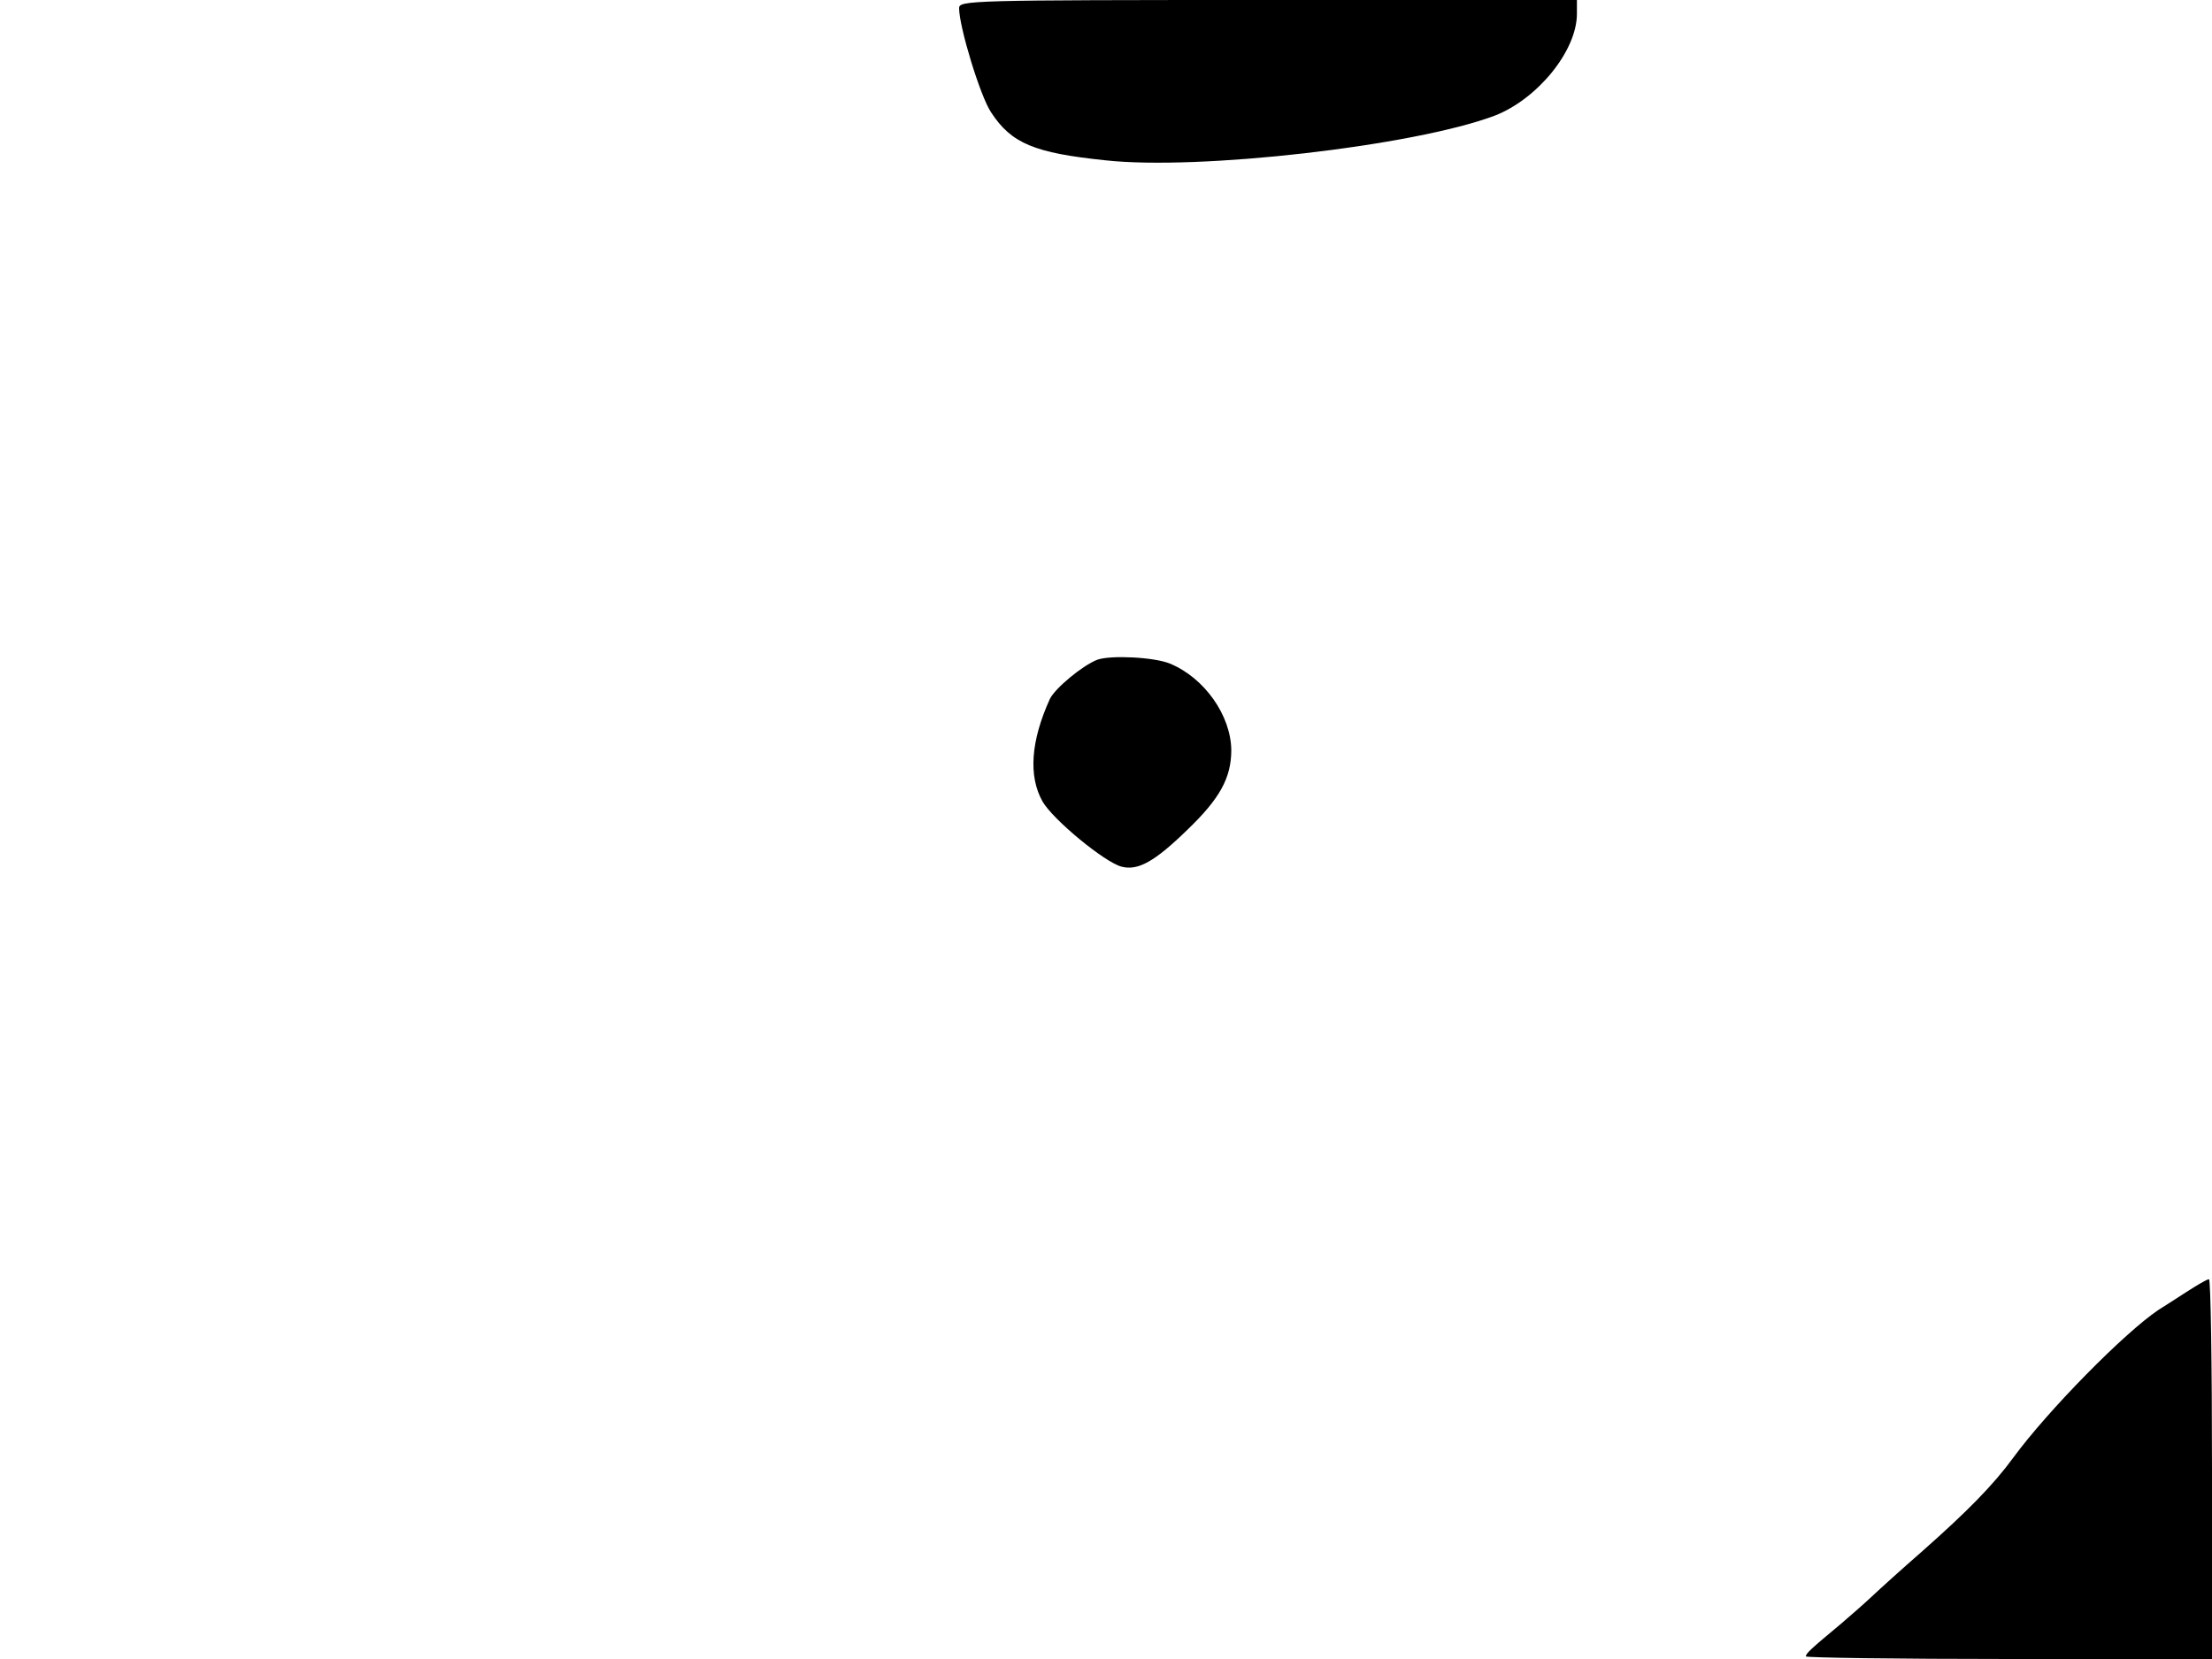 <svg xmlns="http://www.w3.org/2000/svg" width="682.667" height="512" version="1.0" viewBox="0 0 512 384"><path d="M222 1.9c0 4.3 4.9 20.4 7.4 24.1 4.7 7.2 10 9.4 26.4 11.1 21.7 2.4 71.4-3.3 90.1-10.3 9.9-3.8 19.1-15 19.1-23.6V0h-71.5C224.1 0 222 .1 222 1.9m32 150.8c-3.4 1.3-9.8 6.6-11 9.1-4.4 9.7-5 17.8-1.7 23.7 2.4 4.2 14.4 14.1 18.3 15.1 3.8 1 7.7-1.2 15.2-8.5 7.5-7.2 10.2-12 10.2-18.5-.1-8-6.2-16.7-14.2-20-3.6-1.5-13.7-2-16.8-.9m252 146.4c-2.5 1.6-5.4 3.5-6.4 4.1-7.9 5.3-25.6 23.3-33.6 34.2-4.6 6.3-10.6 12.4-21 21.6-4.7 4.1-9.9 8.8-11.7 10.5-1.7 1.6-4.9 4.4-7 6.2-7.2 6-8.3 7-8.3 7.7 0 .3 21.2.6 47 .6h47v-44c0-24.2-.3-44-.7-43.9-.5 0-2.8 1.4-5.3 3"/></svg>